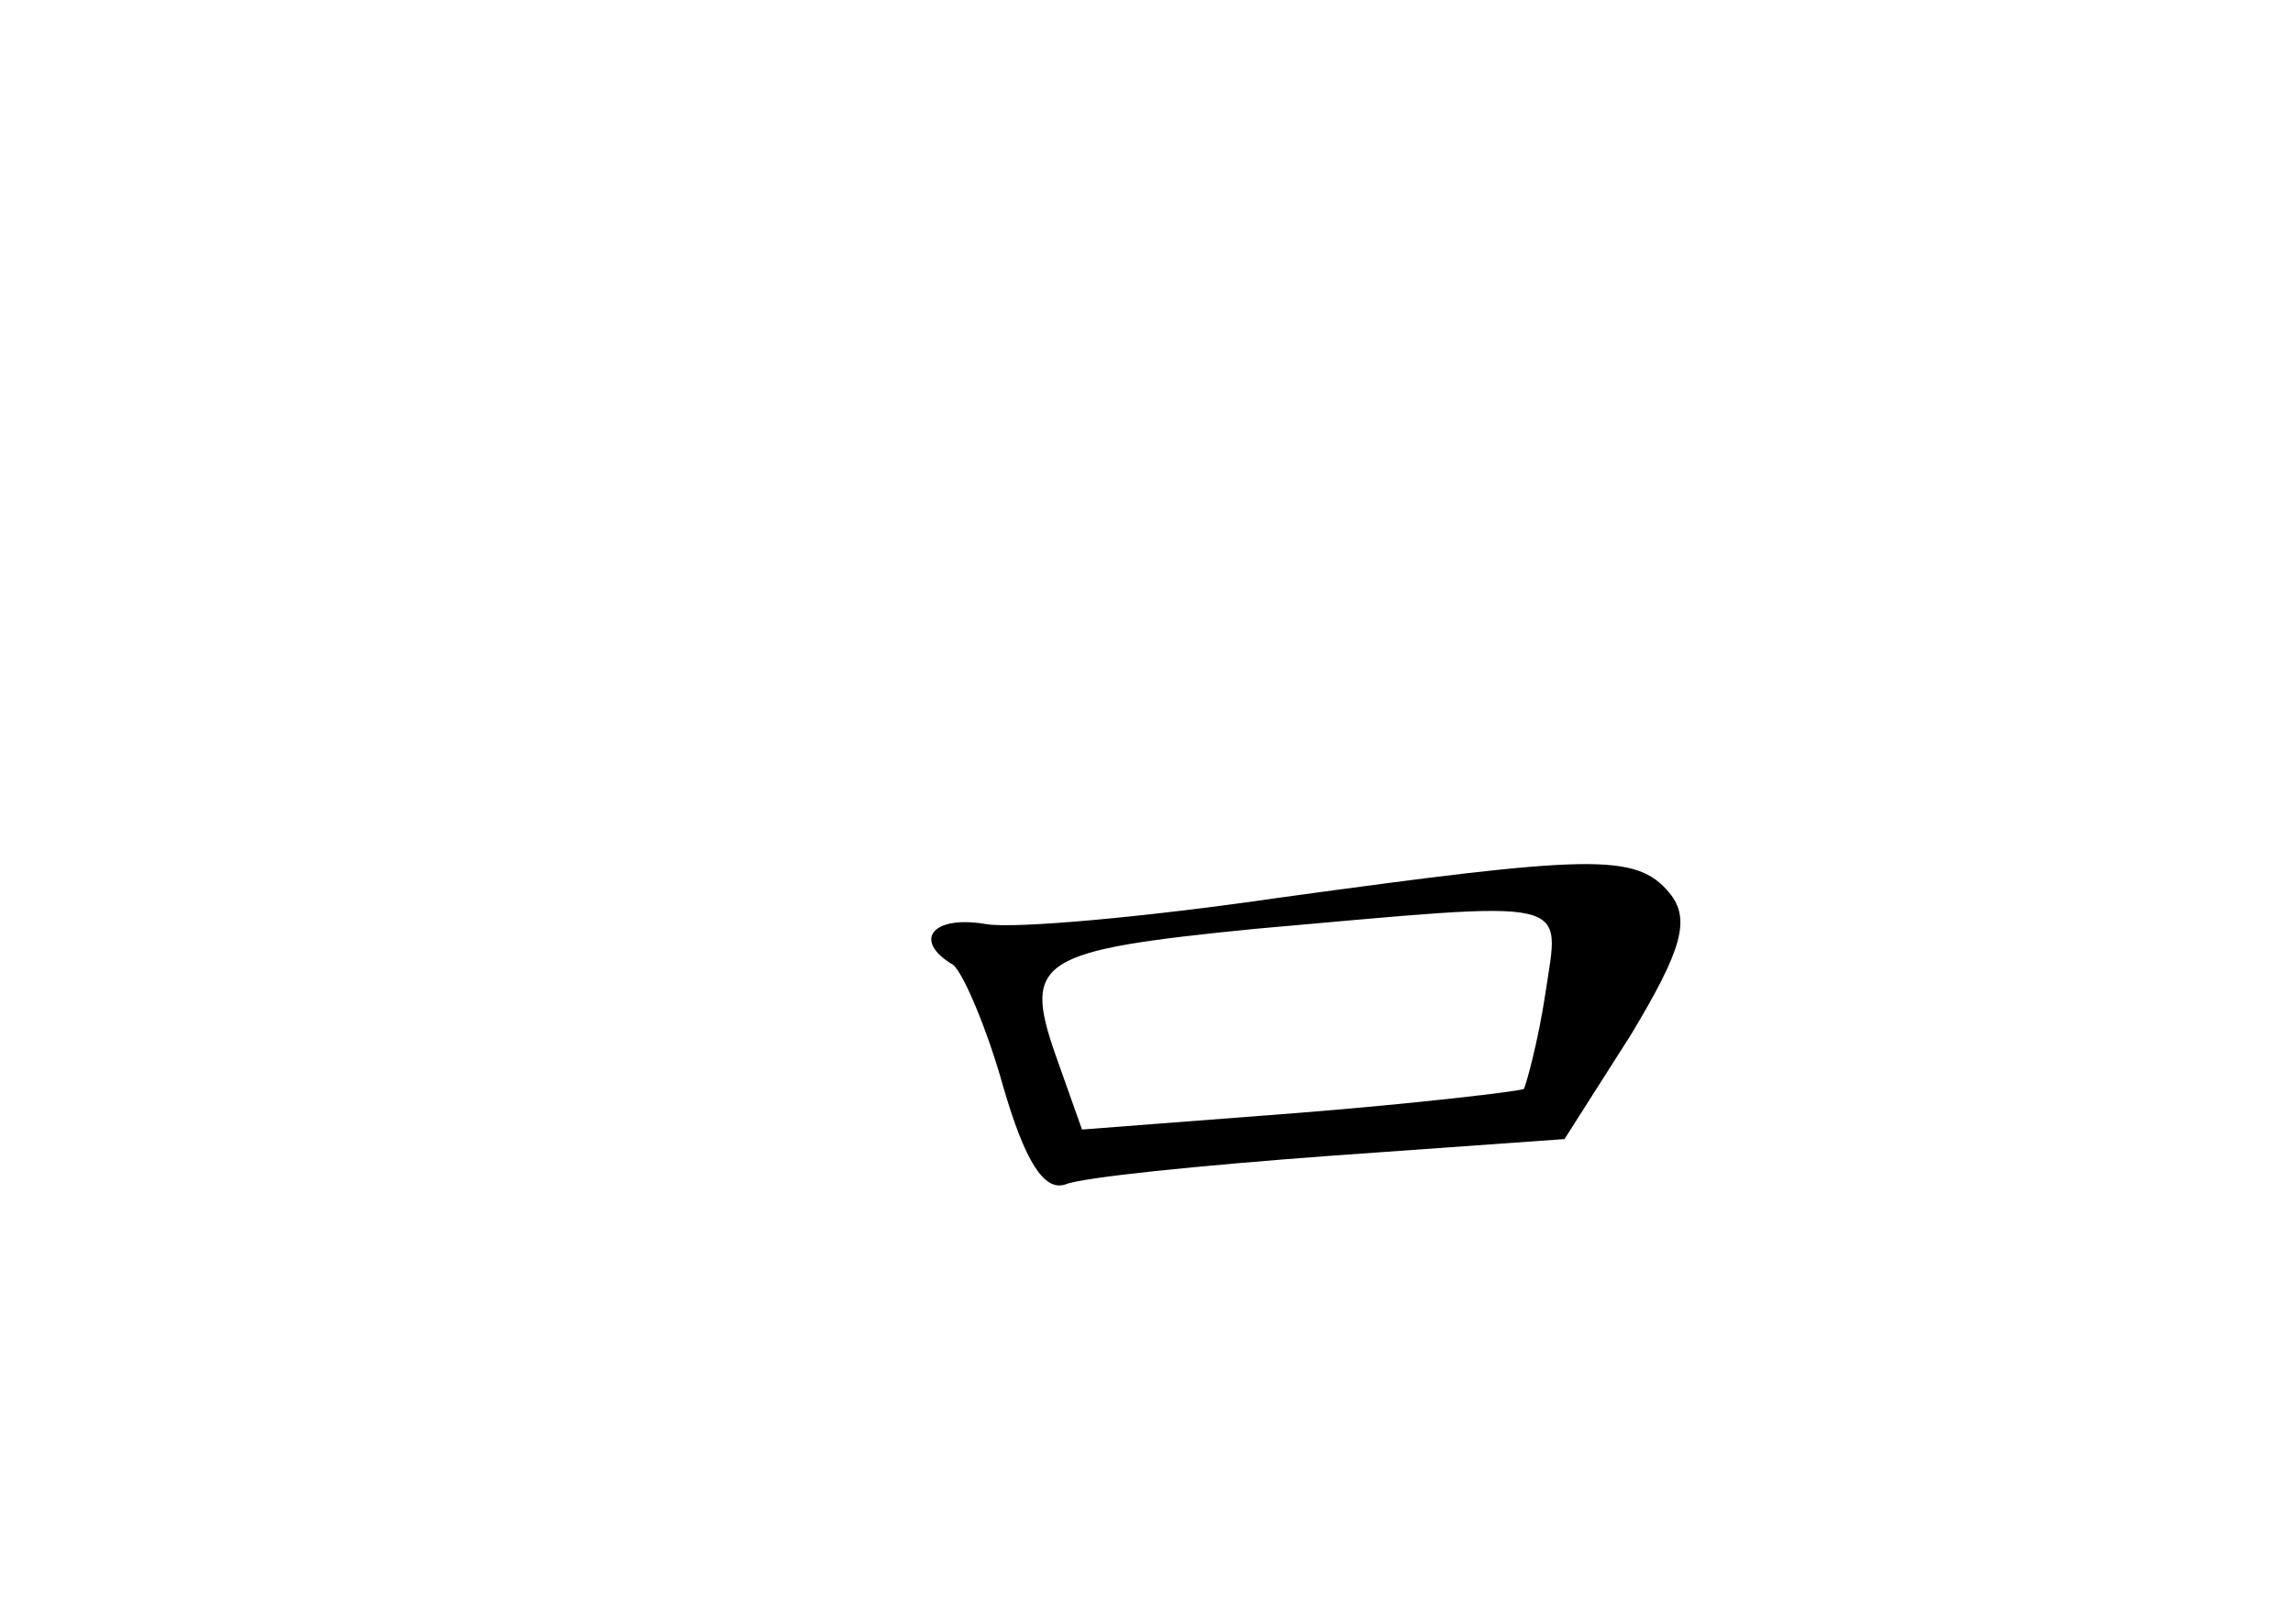 <?xml version="1.0" standalone="no"?>
<!DOCTYPE svg PUBLIC "-//W3C//DTD SVG 20010904//EN"
 "http://www.w3.org/TR/2001/REC-SVG-20010904/DTD/svg10.dtd">
<svg version="1.0" xmlns="http://www.w3.org/2000/svg"
 width="96pt" height="68pt" viewBox="0 0 96 68"
 preserveAspectRatio="xMidYMid meet">
<g transform="translate(0,68) scale(0.1,-0.1)"
fill="#000000" stroke="none">
<path d="M535 304 c-55 -8 -110 -13 -122 -11 -23 4 -31 -7 -14 -17 4 -3 14
-26 21 -51 9 -31 17 -44 26 -41 7 3 57 8 111 12 l98 7 28 44 c21 35 25 48 16
59 -14 17 -33 16 -164 -2z m112 -40 c-3 -20 -8 -38 -9 -40 -2 -1 -44 -6 -94
-10 l-91 -7 -11 31 c-14 40 -7 44 83 53 136 12 128 14 122 -27z"/>
</g>
</svg>
